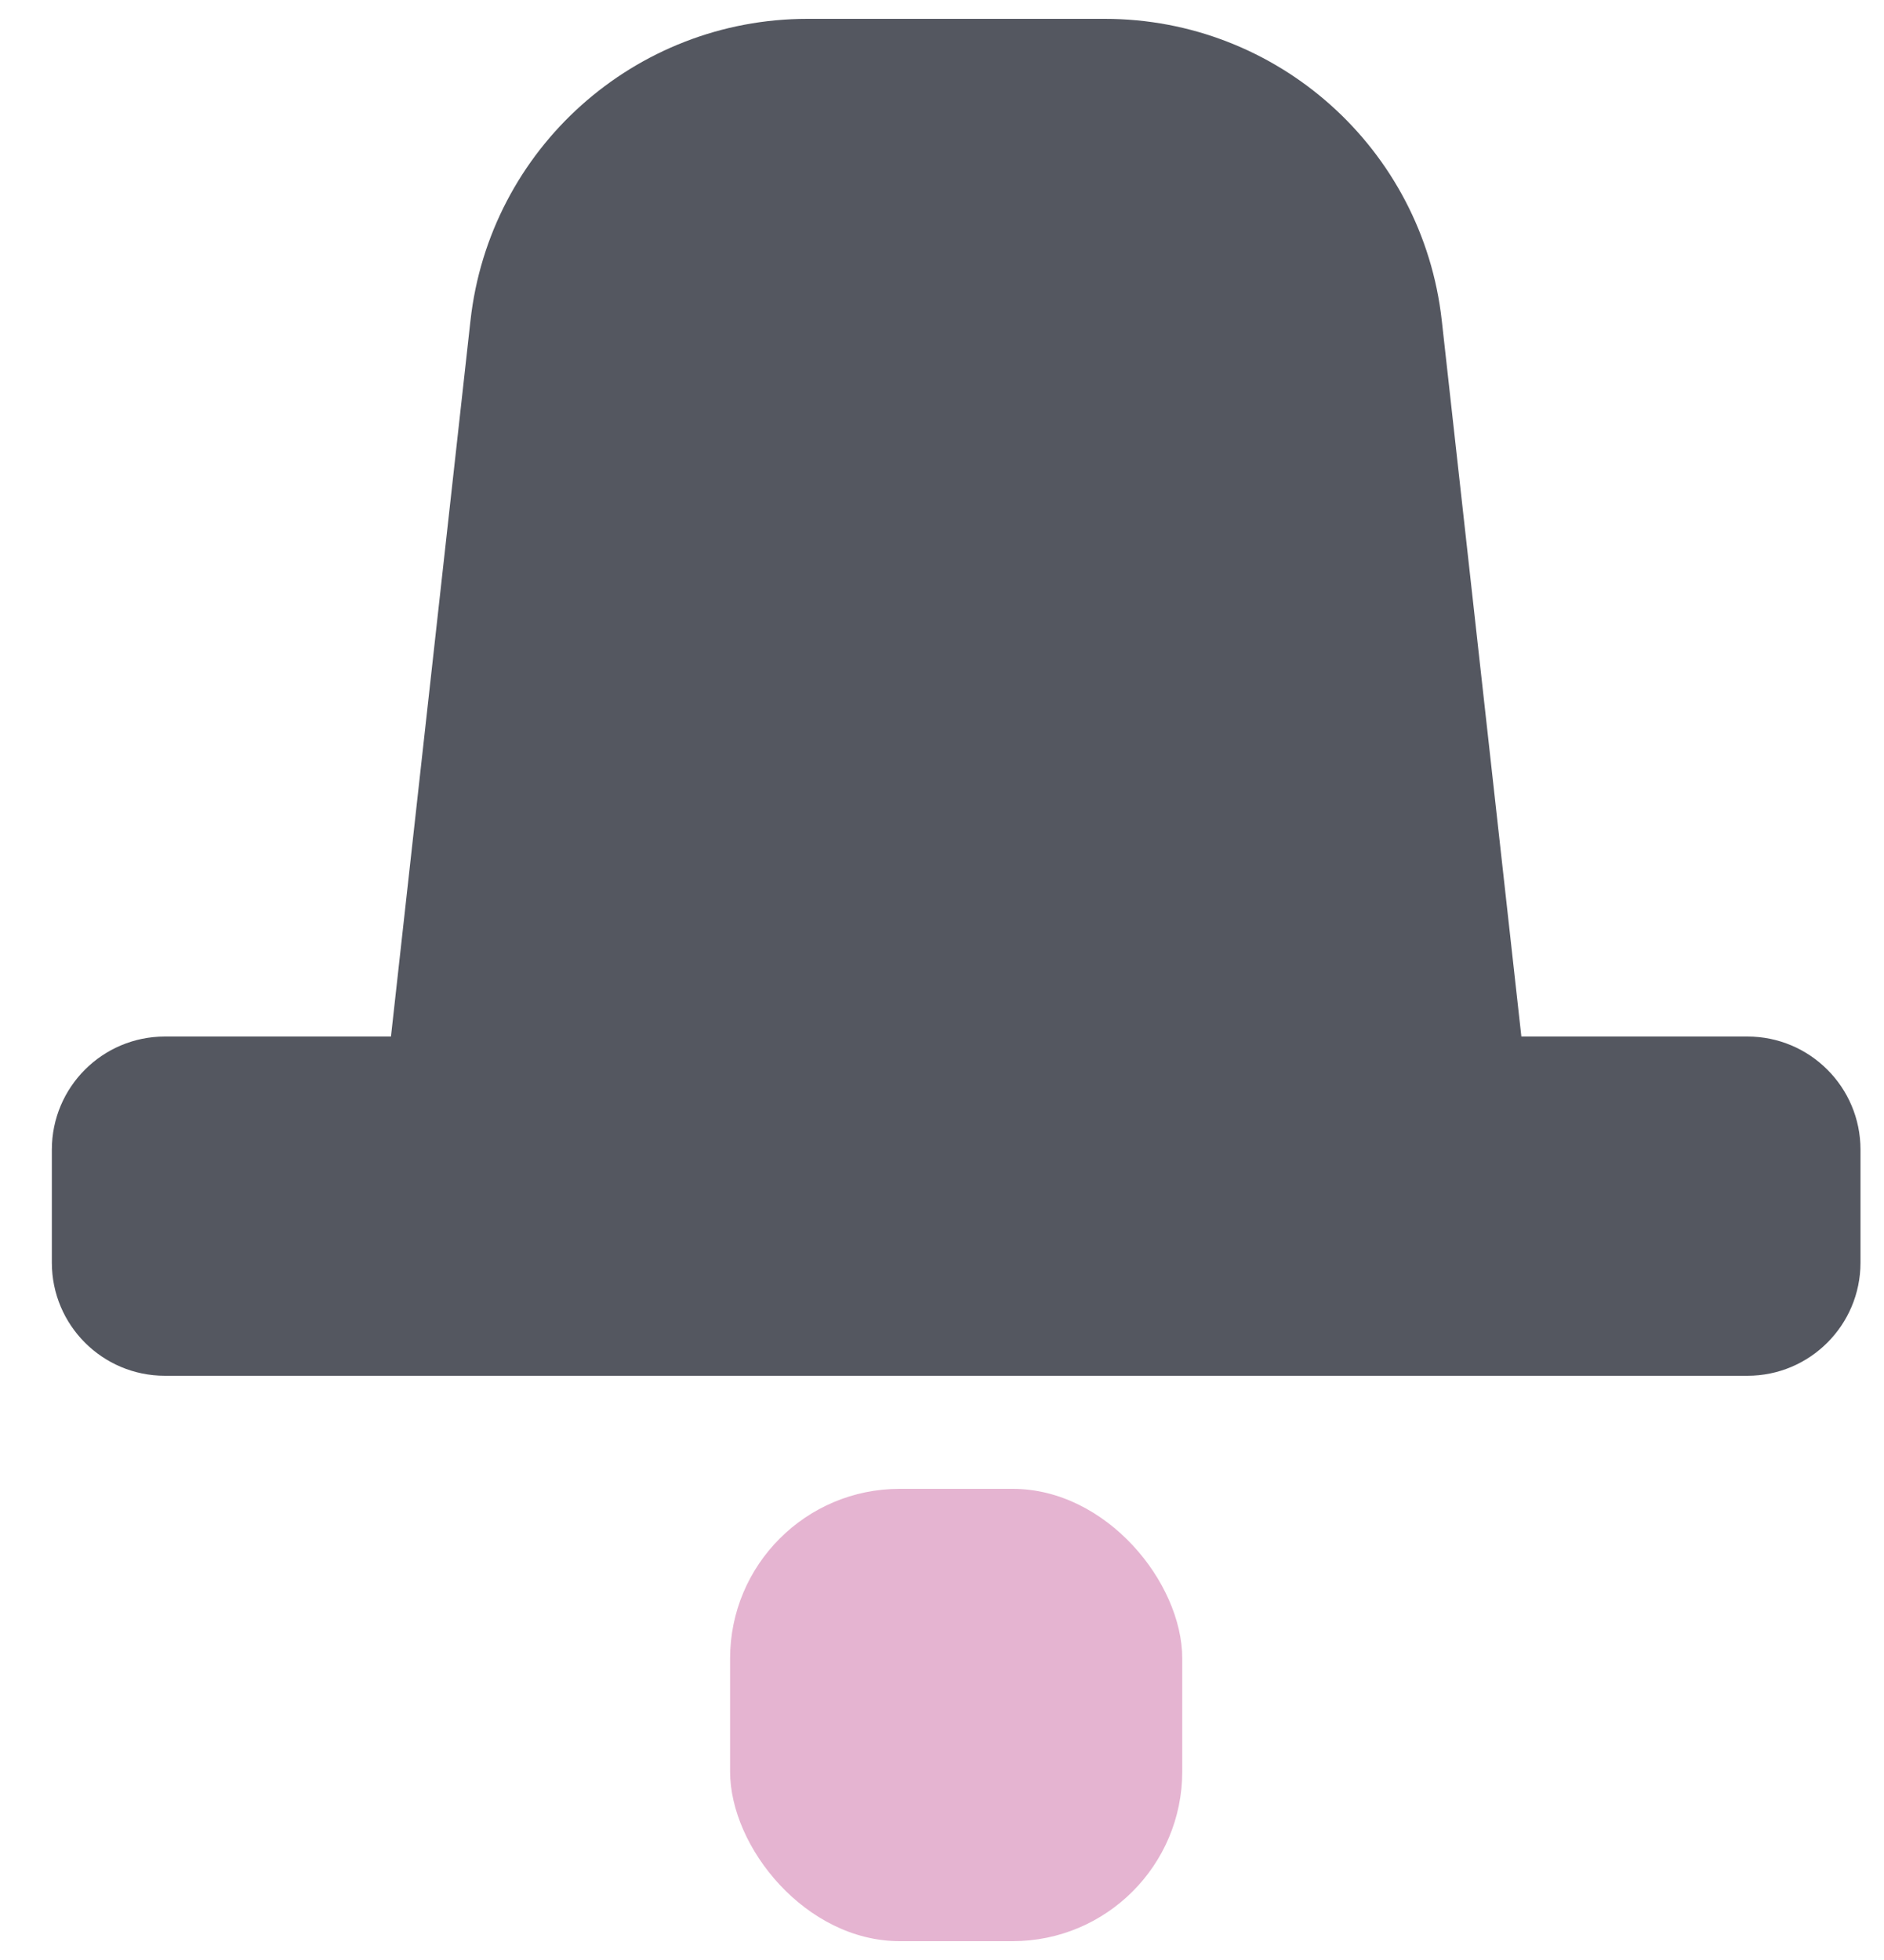 <svg width="25" height="26" viewBox="0 0 25 26" fill="none" xmlns="http://www.w3.org/2000/svg">
<path fill-rule="evenodd" clip-rule="evenodd" d="M10.715 0.25C8.422 0.25 6.496 1.974 6.243 4.253L5.188 13.75H2.188C1.359 13.75 0.688 14.422 0.688 15.25V16.75C0.688 17.578 1.359 18.25 2.188 18.25H23.188C24.016 18.25 24.688 17.578 24.688 16.75V15.25C24.688 14.422 24.016 13.75 23.188 13.75H20.188L19.132 4.253C18.879 1.974 16.953 0.25 14.66 0.25H10.715Z" fill="#545760"/>
<rect opacity="0.3" x="9.688" y="19.75" width="6" height="6" rx="2.25" fill="#A90466"/>
</svg>
